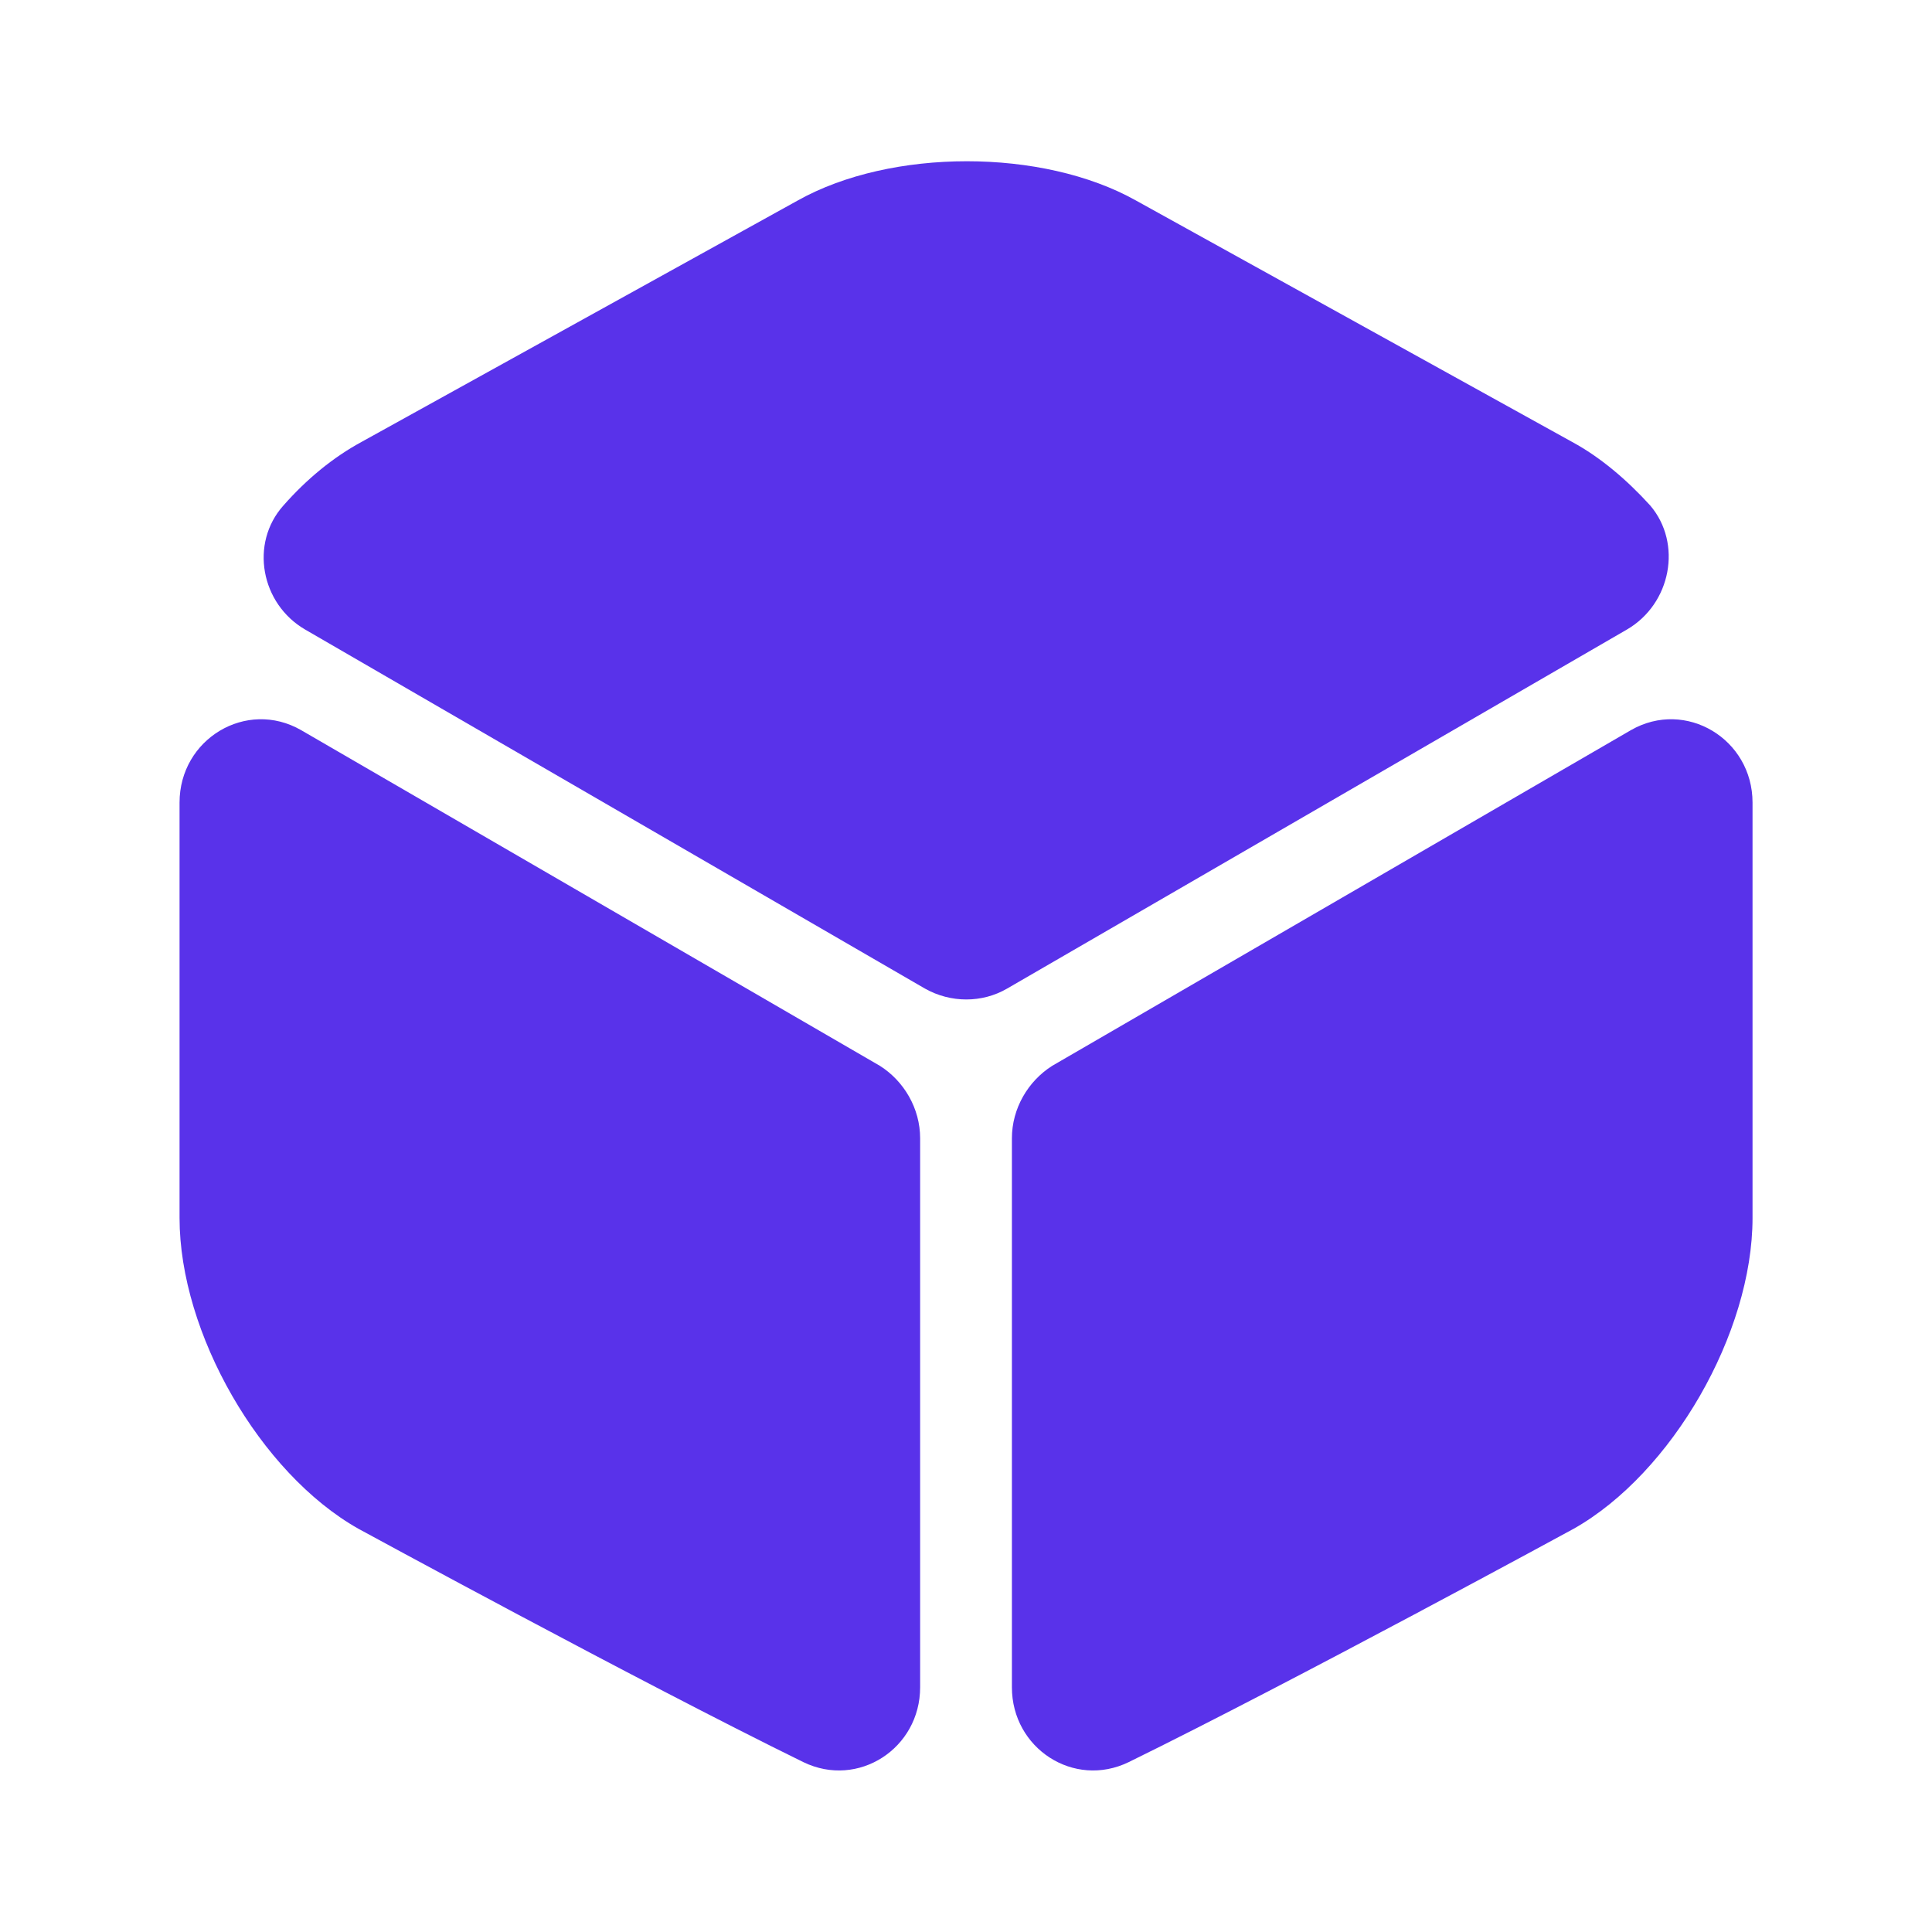 <svg width="46" height="46" viewBox="0 0 46 46" fill="none" xmlns="http://www.w3.org/2000/svg">
    <path d="M38.736 14.989L23.978 23.538C23.384 23.883 22.636 23.883 22.023 23.538L7.265 14.989C6.21 14.376 5.942 12.938 6.747 12.037C7.303 11.405 7.935 10.887 8.606 10.523L18.995 4.773C21.218 3.528 24.821 3.528 27.045 4.773L37.433 10.523C38.104 10.887 38.736 11.424 39.292 12.037C40.059 12.938 39.79 14.376 38.736 14.989Z" fill="#5932EA"/>
    <path d="M21.908 27.102V40.173C21.908 41.63 20.432 42.588 19.129 41.956C15.181 40.02 8.53 36.397 8.53 36.397C6.192 35.075 4.275 31.74 4.275 28.999V19.109C4.275 17.595 5.866 16.637 7.169 17.384L20.95 25.377C21.525 25.741 21.908 26.392 21.908 27.102Z" fill="#5932EA"/>
    <path d="M24.093 27.102V40.173C24.093 41.63 25.569 42.588 26.872 41.956C30.821 40.02 37.472 36.397 37.472 36.397C39.81 35.075 41.727 31.74 41.727 28.999V19.109C41.727 17.595 40.136 16.637 38.832 17.384L25.052 25.377C24.477 25.741 24.093 26.392 24.093 27.102Z" fill="#5932EA"/>
</svg>
